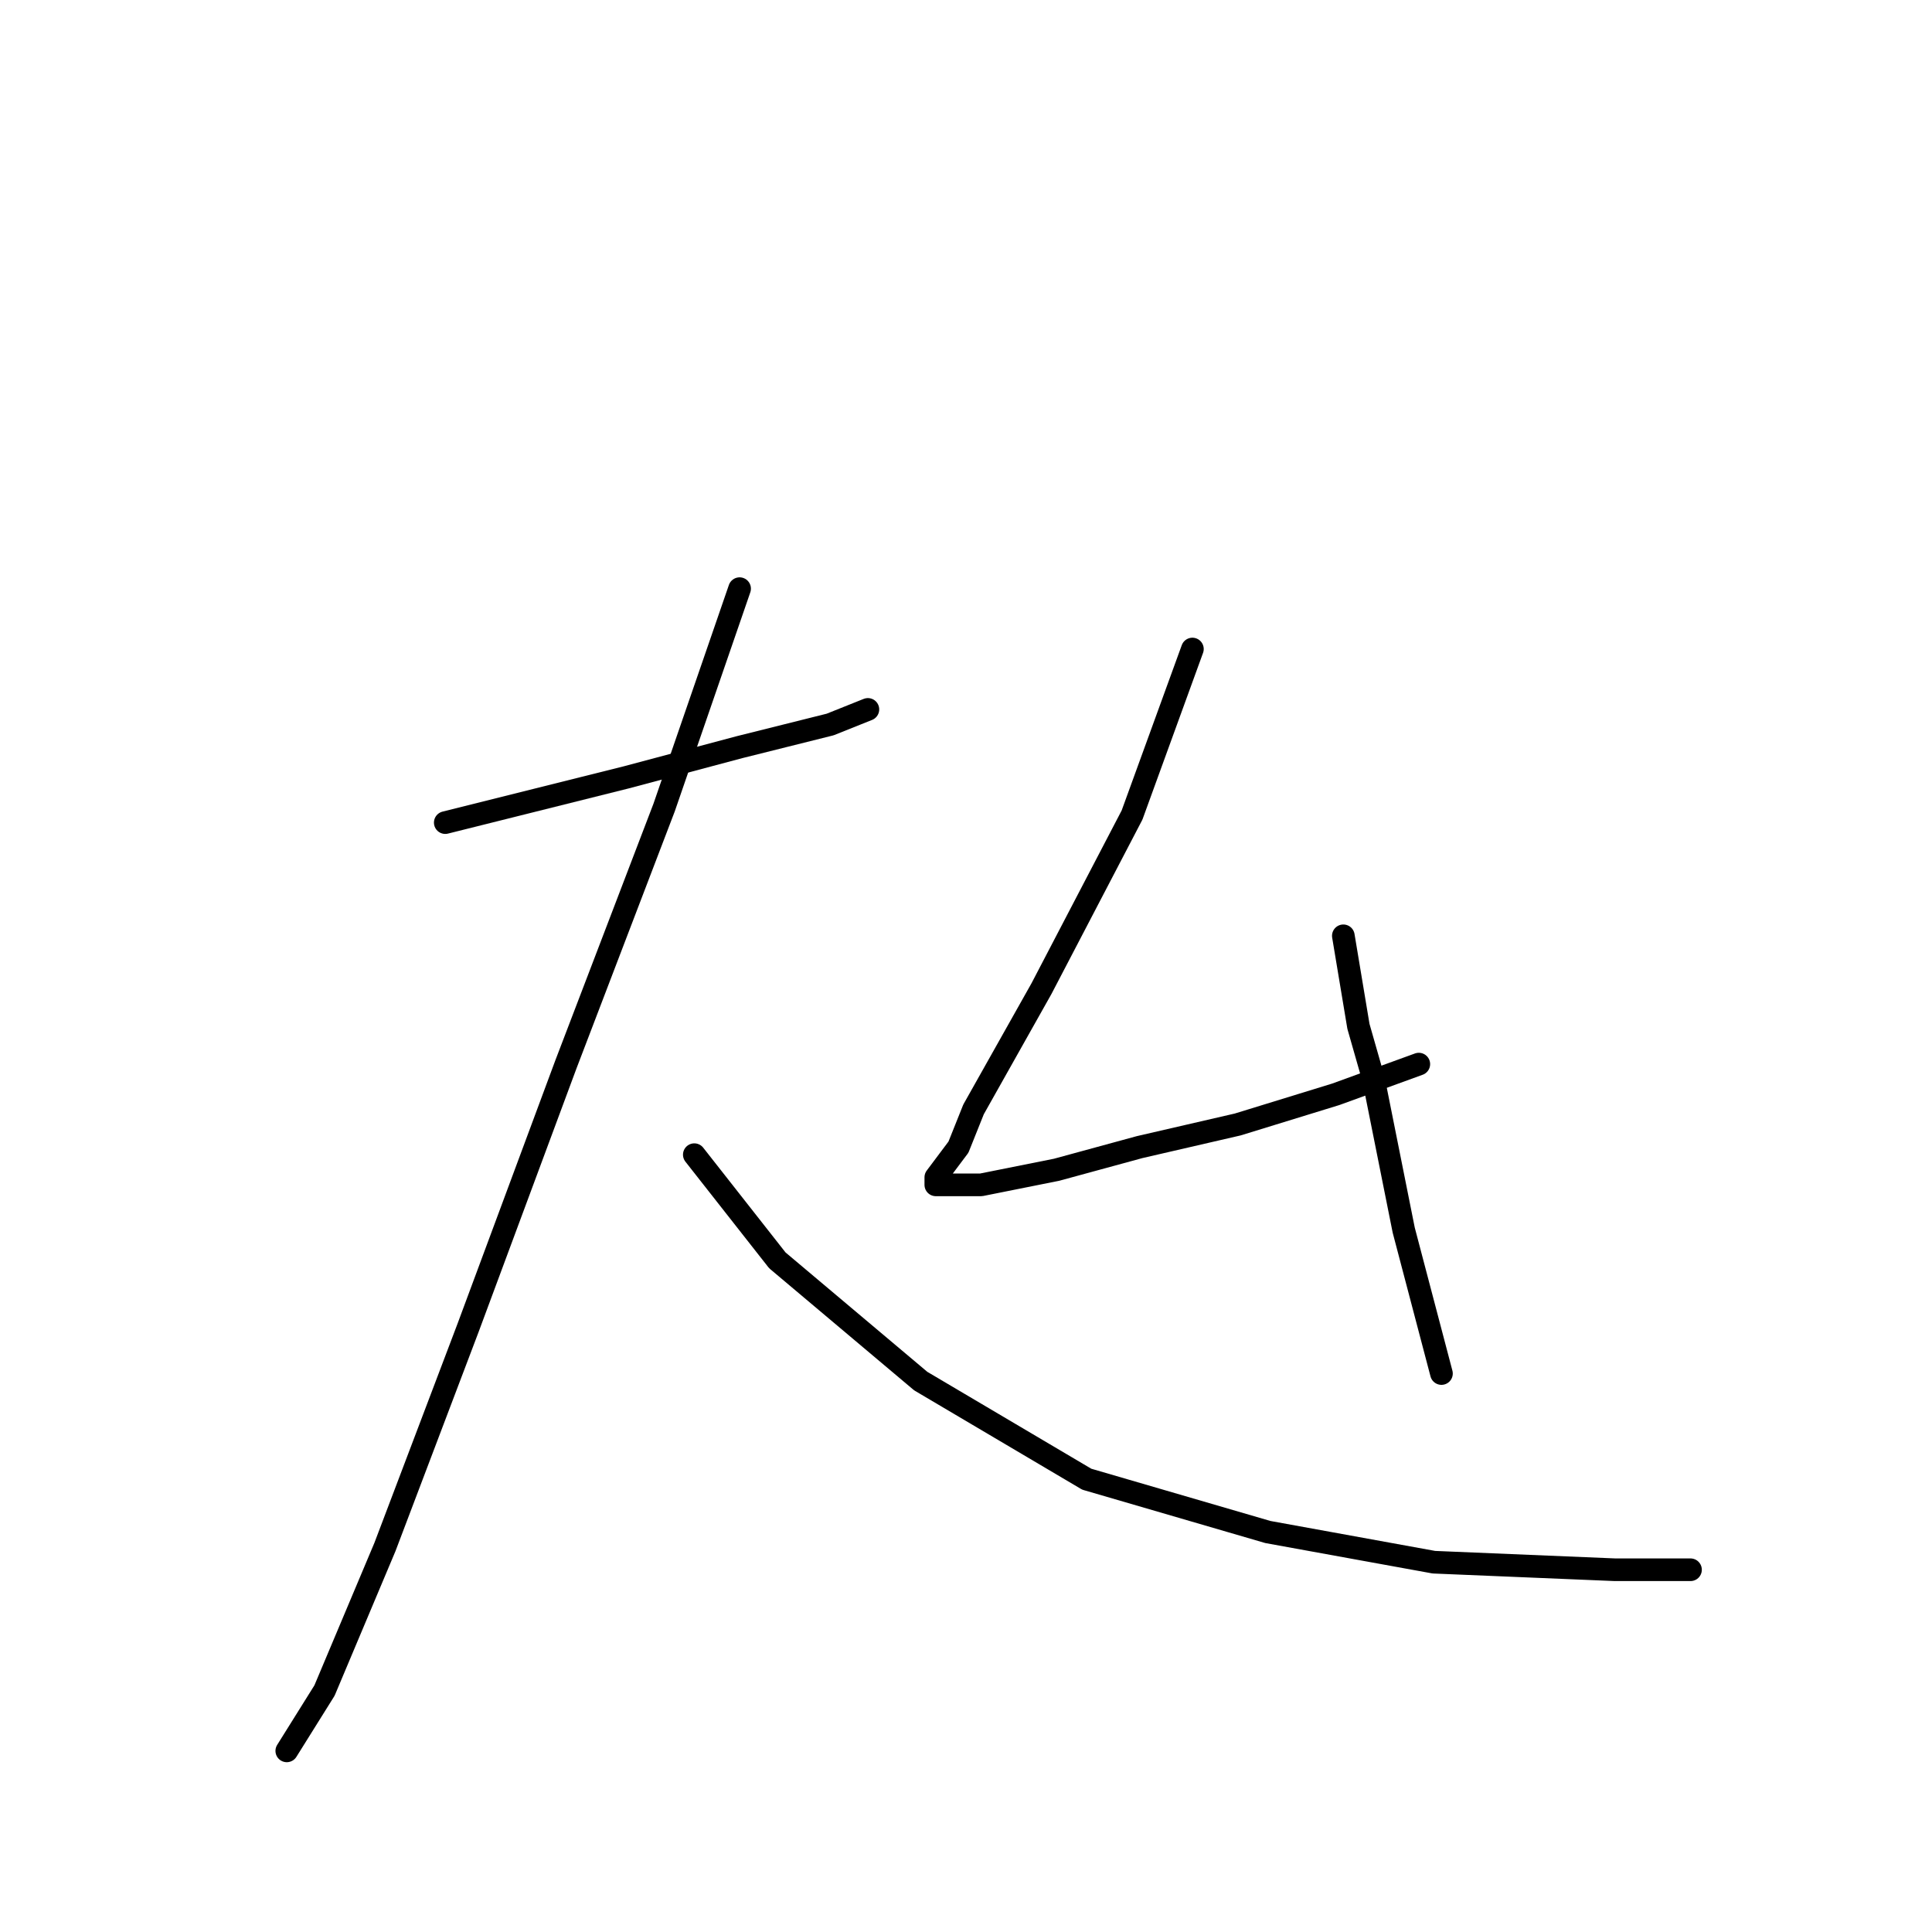 <?xml version="1.0" standalone="no"?>
    <svg width="256" height="256" xmlns="http://www.w3.org/2000/svg" version="1.1">
    <polyline stroke="black" stroke-width="3" stroke-linecap="round" fill="transparent" stroke-linejoin="round" points="59 109 67 107 83 103 98 99 110 96 115 94 115 94 " />
        <polyline stroke="black" stroke-width="3" stroke-linecap="round" fill="transparent" stroke-linejoin="round" points="98 78 88 107 75 141 62 176 51 205 43 224 38 232 38 232 " />
        <polyline stroke="black" stroke-width="3" stroke-linecap="round" fill="transparent" stroke-linejoin="round" points="92 153 103 167 122 183 144 196 168 203 190 207 214 208 224 208 224 208 " />
        <polyline stroke="black" stroke-width="3" stroke-linecap="round" fill="transparent" stroke-linejoin="round" points="158 86 150 108 138 131 129 147 127 152 124 156 124 157 130 157 140 155 151 152 164 149 177 145 188 141 188 141 " />
        <polyline stroke="black" stroke-width="3" stroke-linecap="round" fill="transparent" stroke-linejoin="round" points="178 124 180 136 182 143 186 163 191 182 191 182 " />
        </svg>